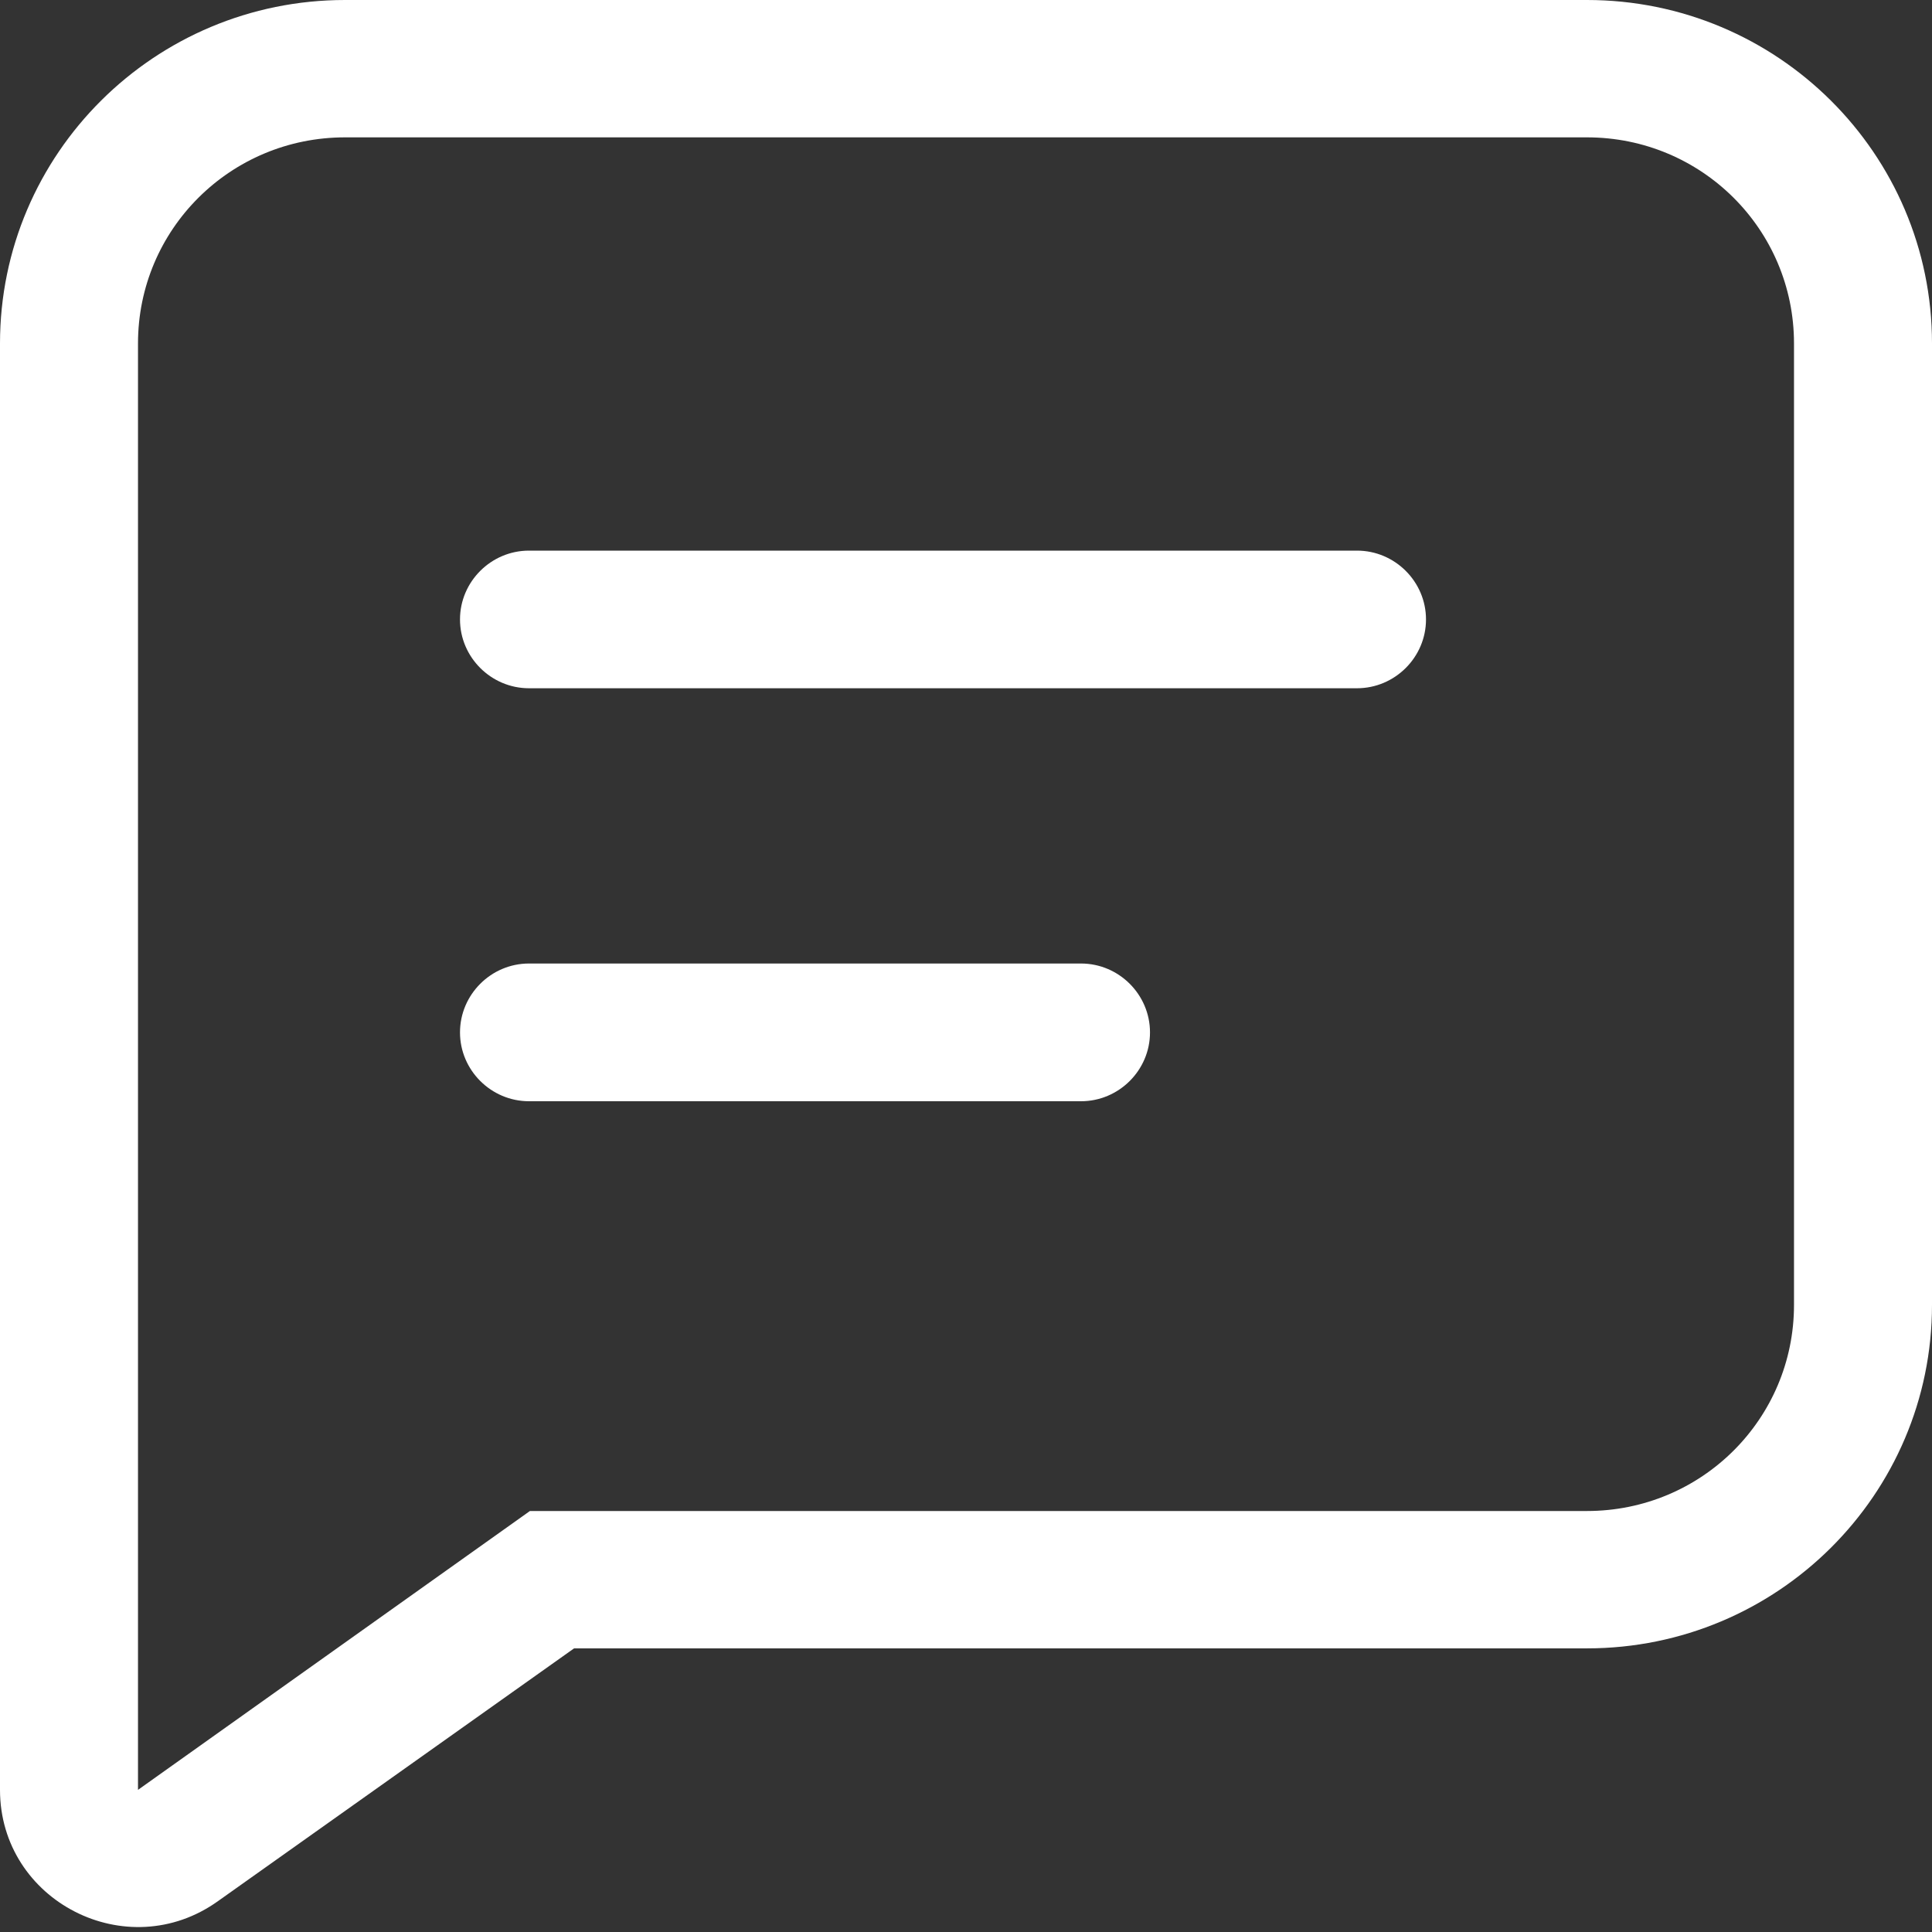 <svg width="21" height="21" viewBox="0 0 21 21" fill="none" xmlns="http://www.w3.org/2000/svg">
<rect x="0" y="0" width="21" height="21" fill="#333333" stroke="none"/>
<path d="M5 6.733C5 6.322 5.338 5.985 5.75 5.985H14.75C15.162 5.985 15.5 6.322 15.5 6.733C15.5 7.144 15.162 7.481 14.75 7.481H5.75C5.338 7.481 5 7.144 5 6.733Z" fill="white"/>
<path d="M5.75 10.473C5.338 10.473 5 10.81 5 11.222C5 11.633 5.338 11.97 5.75 11.97H11.75C12.162 11.97 12.5 11.633 12.5 11.222C12.5 10.81 12.162 10.473 11.75 10.473H5.75Z" fill="white"/>
<path fill-rule="evenodd" clip-rule="evenodd" d="M21 3.733V14.184C21 16.245 19.32 17.917 17.25 17.917H6.24L2.37 20.664C1.38 21.373 0 20.664 0 19.455V3.733C0 1.672 1.68 0 3.75 0H17.25C19.32 0 21 1.672 21 3.733ZM19.5 14.184V3.733C19.5 2.493 18.495 1.493 17.25 1.493H3.75C2.505 1.493 1.5 2.493 1.5 3.733V19.455L5.76 16.424H17.25C18.495 16.424 19.5 15.424 19.5 14.184Z" fill="white"/>
</svg>
